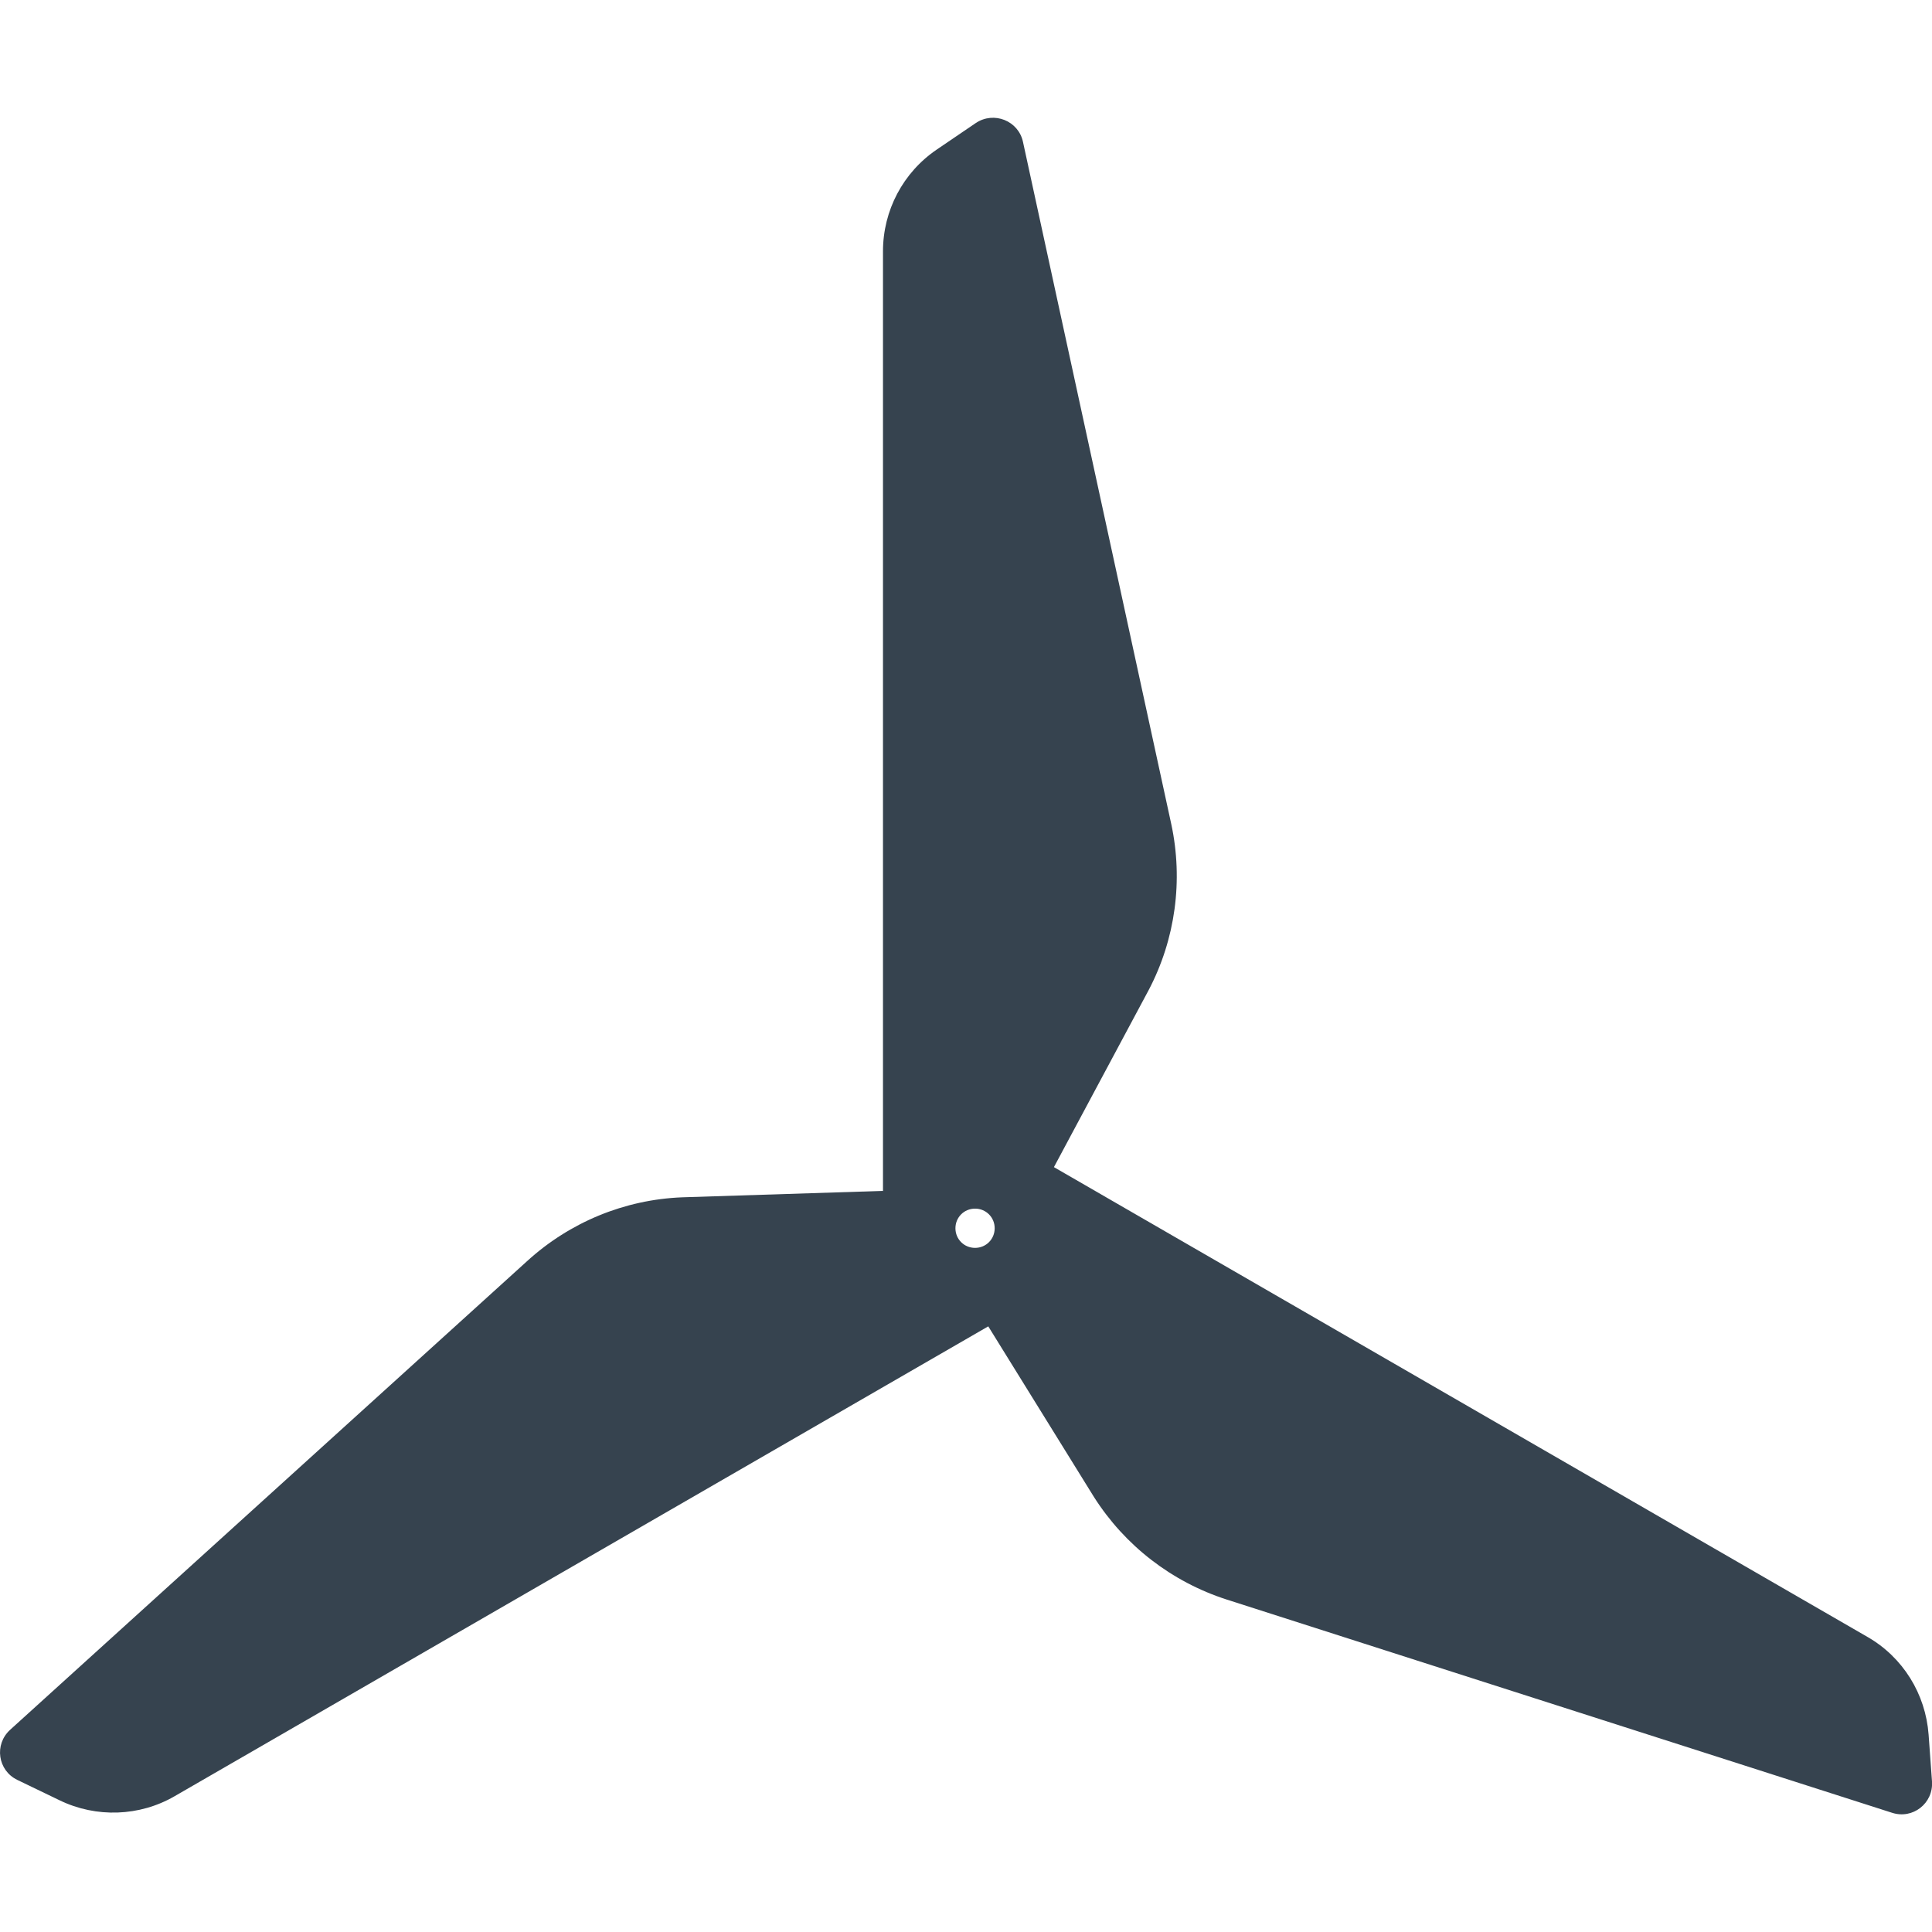 <svg version="1.1" xmlns="http://www.w3.org/2000/svg" x="0" y="0" viewBox="0 0 512 512" xml:space="preserve"><path d="m512 472.1-.9-12.4c-.8-10.8-6.8-20.5-16.2-25.9L279.3 309.3l25.1-46.9c7.1-13.5 9.2-29.1 6-44L271.1 37.6c-1.2-5.6-7.7-8.2-12.5-5l-10.3 7c-9 6.1-14.3 16.2-14.3 27v249l-53.2 1.7c-15.3.6-29.8 6.6-41.1 16.9L2.7 458.4c-4.3 3.9-3.3 10.8 1.9 13.3l11.2 5.4c9.7 4.7 21.2 4.3 30.5-1.1l215.6-124.5 28 45.2c8.2 12.9 20.6 22.5 35.2 27.2l176.3 56.5c5.5 1.8 11-2.5 10.6-8.3zM258.4 330.7c-2.9 0-5.2-2.3-5.2-5.2s2.3-5.2 5.2-5.2 5.2 2.3 5.2 5.2-2.3 5.2-5.2 5.2z" fill="#36434f"/></svg>
